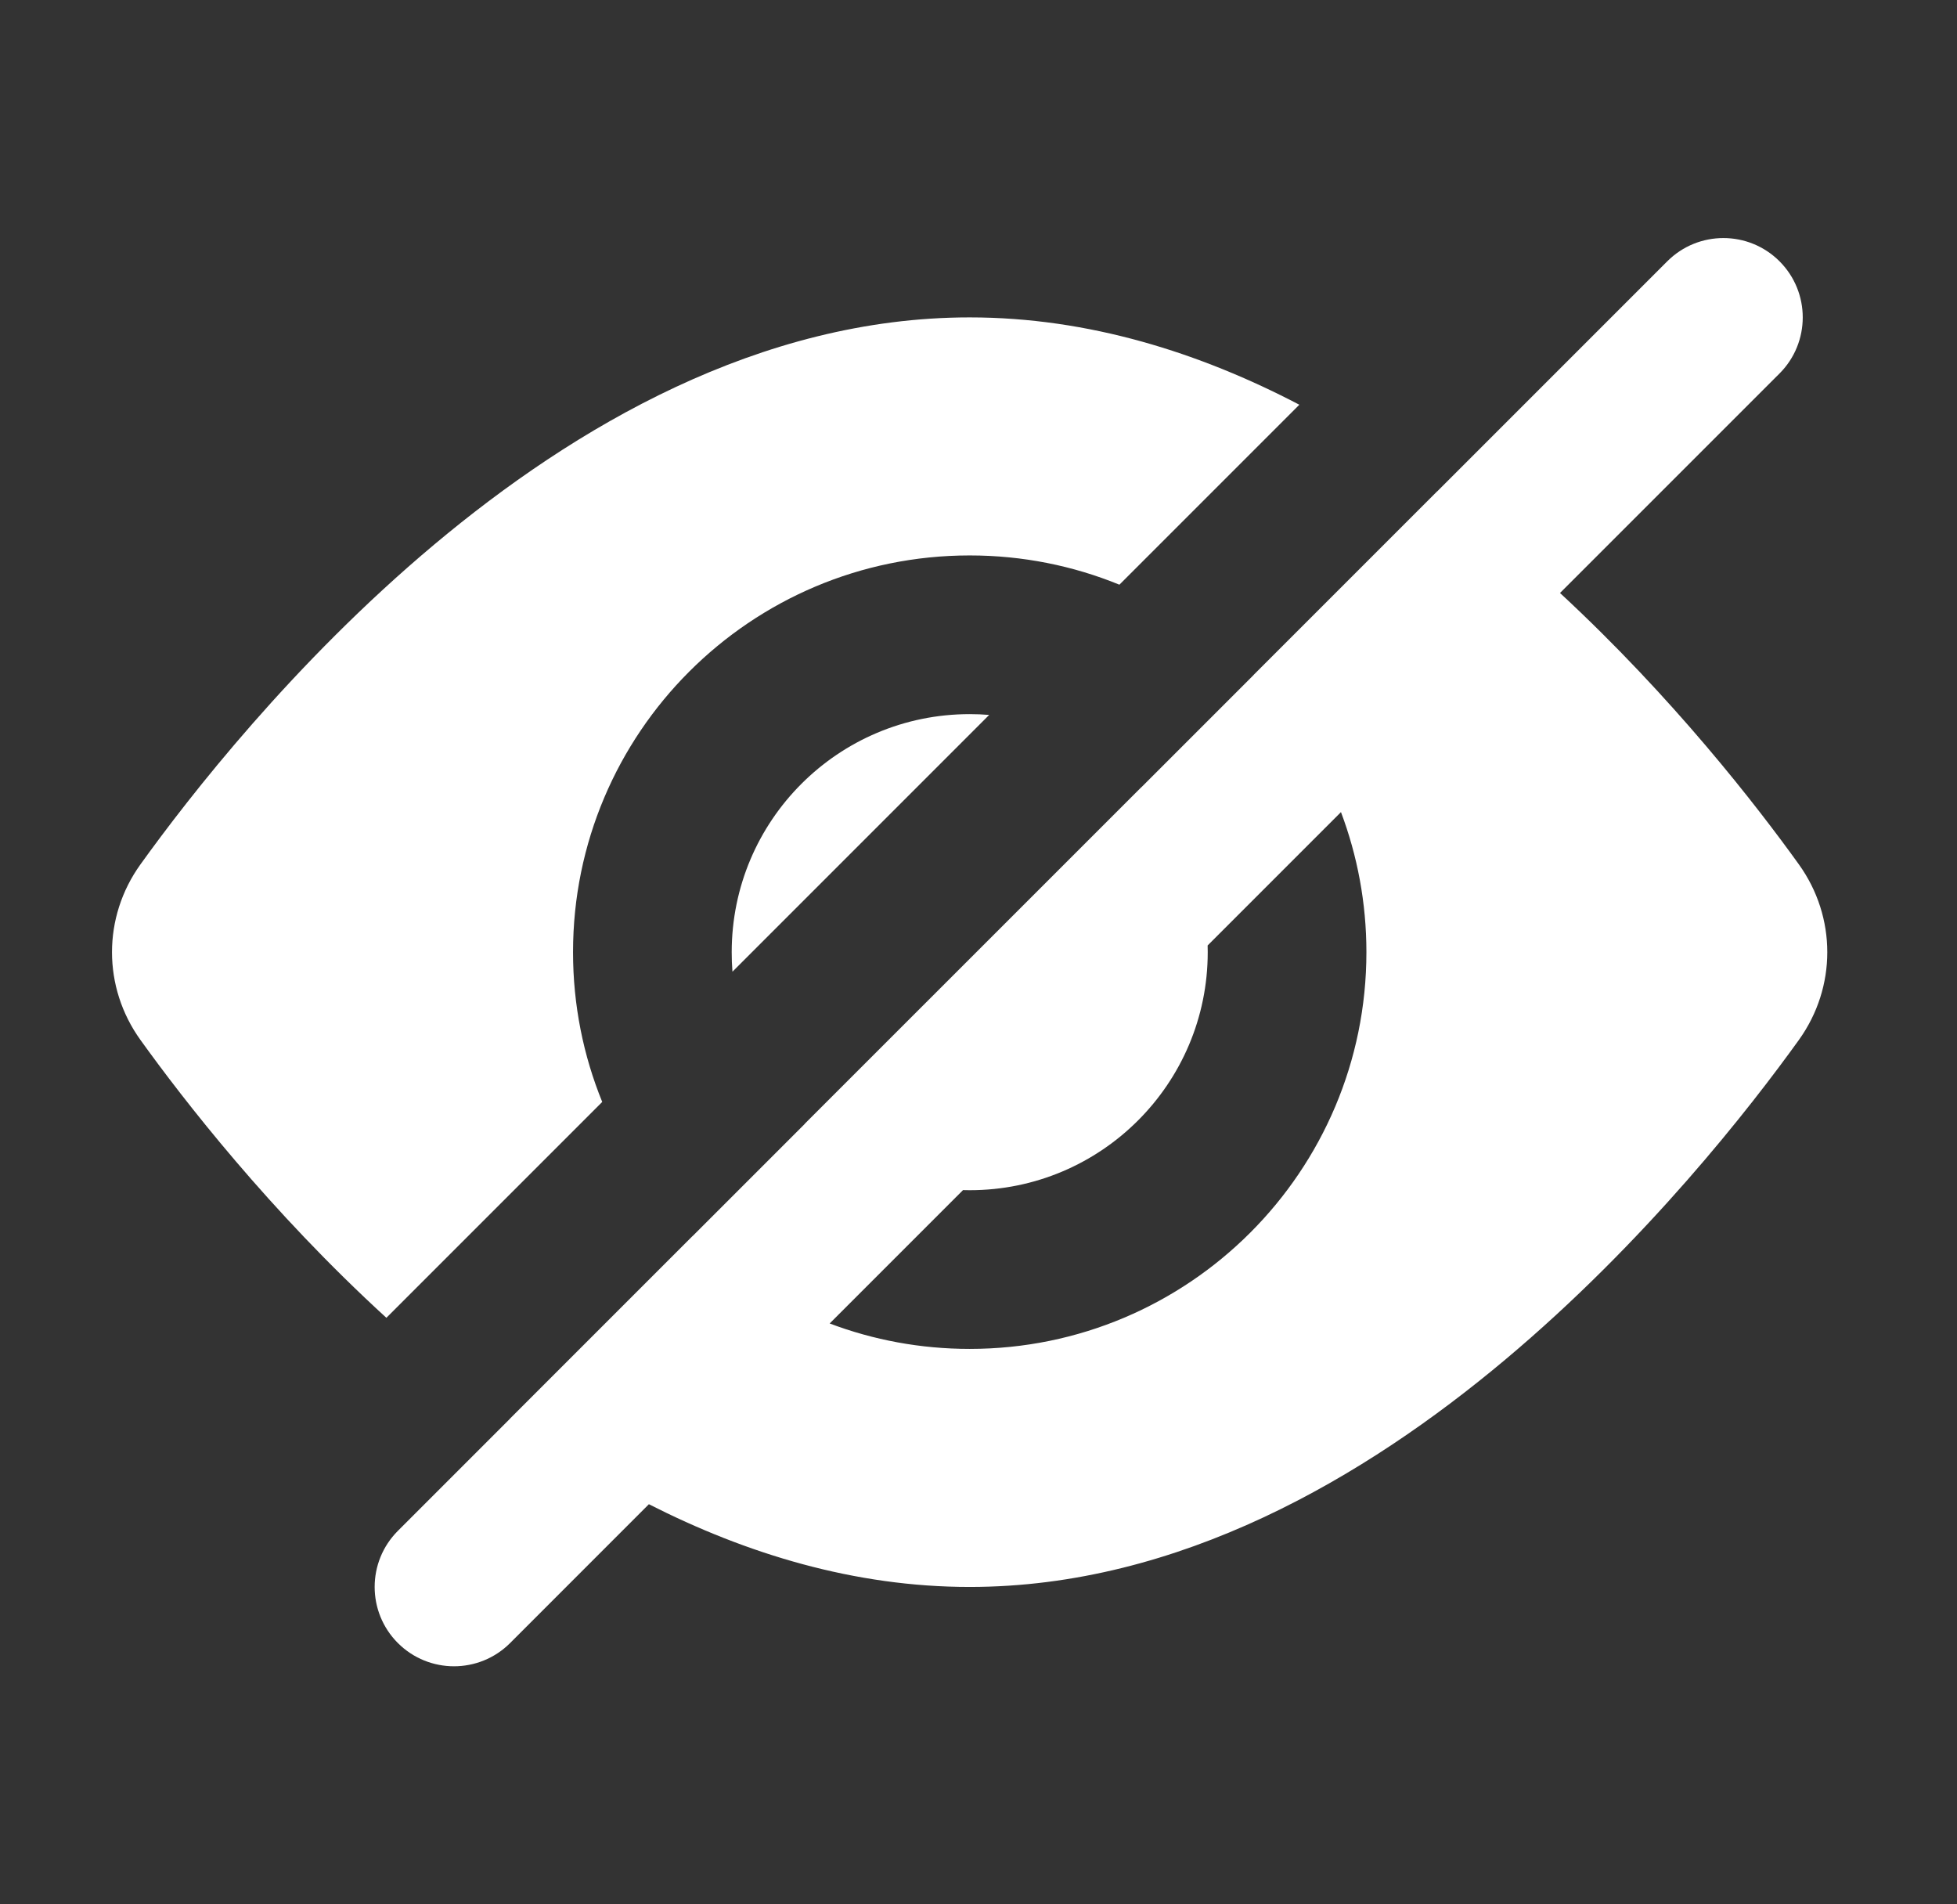 <svg width="37" height="36" viewBox="0 0 37 36" fill="none" xmlns="http://www.w3.org/2000/svg">
<rect x="0" y="0" width="37" height="36" fill="#333333" stroke="none"/>
<path d="M24.566 7.651C22.685 6.668 20.581 6 18.333 6C14.367 6 10.853 8.079 8.21 10.294C5.542 12.531 3.568 15.071 2.656 16.34C1.938 17.338 1.938 18.662 2.656 19.66C3.462 20.781 5.096 22.893 7.305 24.912L11.386 20.831C11.03 19.957 10.834 19.002 10.834 18C10.834 13.858 14.191 10.5 18.334 10.5C19.335 10.5 20.291 10.696 21.164 11.053L24.566 7.651Z" fill="white"/>
<path fill-rule="evenodd" clip-rule="evenodd" d="M21.578 14.882L21.579 14.883L23.701 12.761L23.7 12.76L27.173 9.287L27.174 9.288L31.523 4.939C32.109 4.354 33.058 4.354 33.644 4.939C34.23 5.525 34.23 6.475 33.644 7.061L29.494 11.21C31.636 13.192 33.221 15.242 34.01 16.34C34.727 17.338 34.727 18.662 34.01 19.66C33.098 20.929 31.123 23.469 28.455 25.706C25.813 27.922 22.298 30 18.333 30C16.151 30 14.107 29.371 12.268 28.436L9.644 31.061C9.058 31.646 8.109 31.646 7.523 31.061C6.937 30.475 6.937 29.525 7.523 28.939L9.641 26.821L9.64 26.82L13.094 23.366L13.095 23.367L15.216 21.246L15.215 21.244L21.578 14.882ZM25.353 15.352L22.832 17.873C22.833 17.915 22.834 17.958 22.834 18C22.834 20.485 20.819 22.5 18.334 22.5C18.291 22.5 18.249 22.499 18.207 22.498L15.686 25.019C16.509 25.33 17.401 25.5 18.334 25.5C22.476 25.5 25.834 22.142 25.834 18C25.834 17.068 25.663 16.175 25.353 15.352Z" fill="white"/>
<path d="M18.702 13.515C18.581 13.505 18.458 13.5 18.334 13.5C15.848 13.5 13.834 15.515 13.834 18C13.834 18.124 13.838 18.247 13.848 18.369L18.702 13.515Z" fill="white"/>
</svg>
